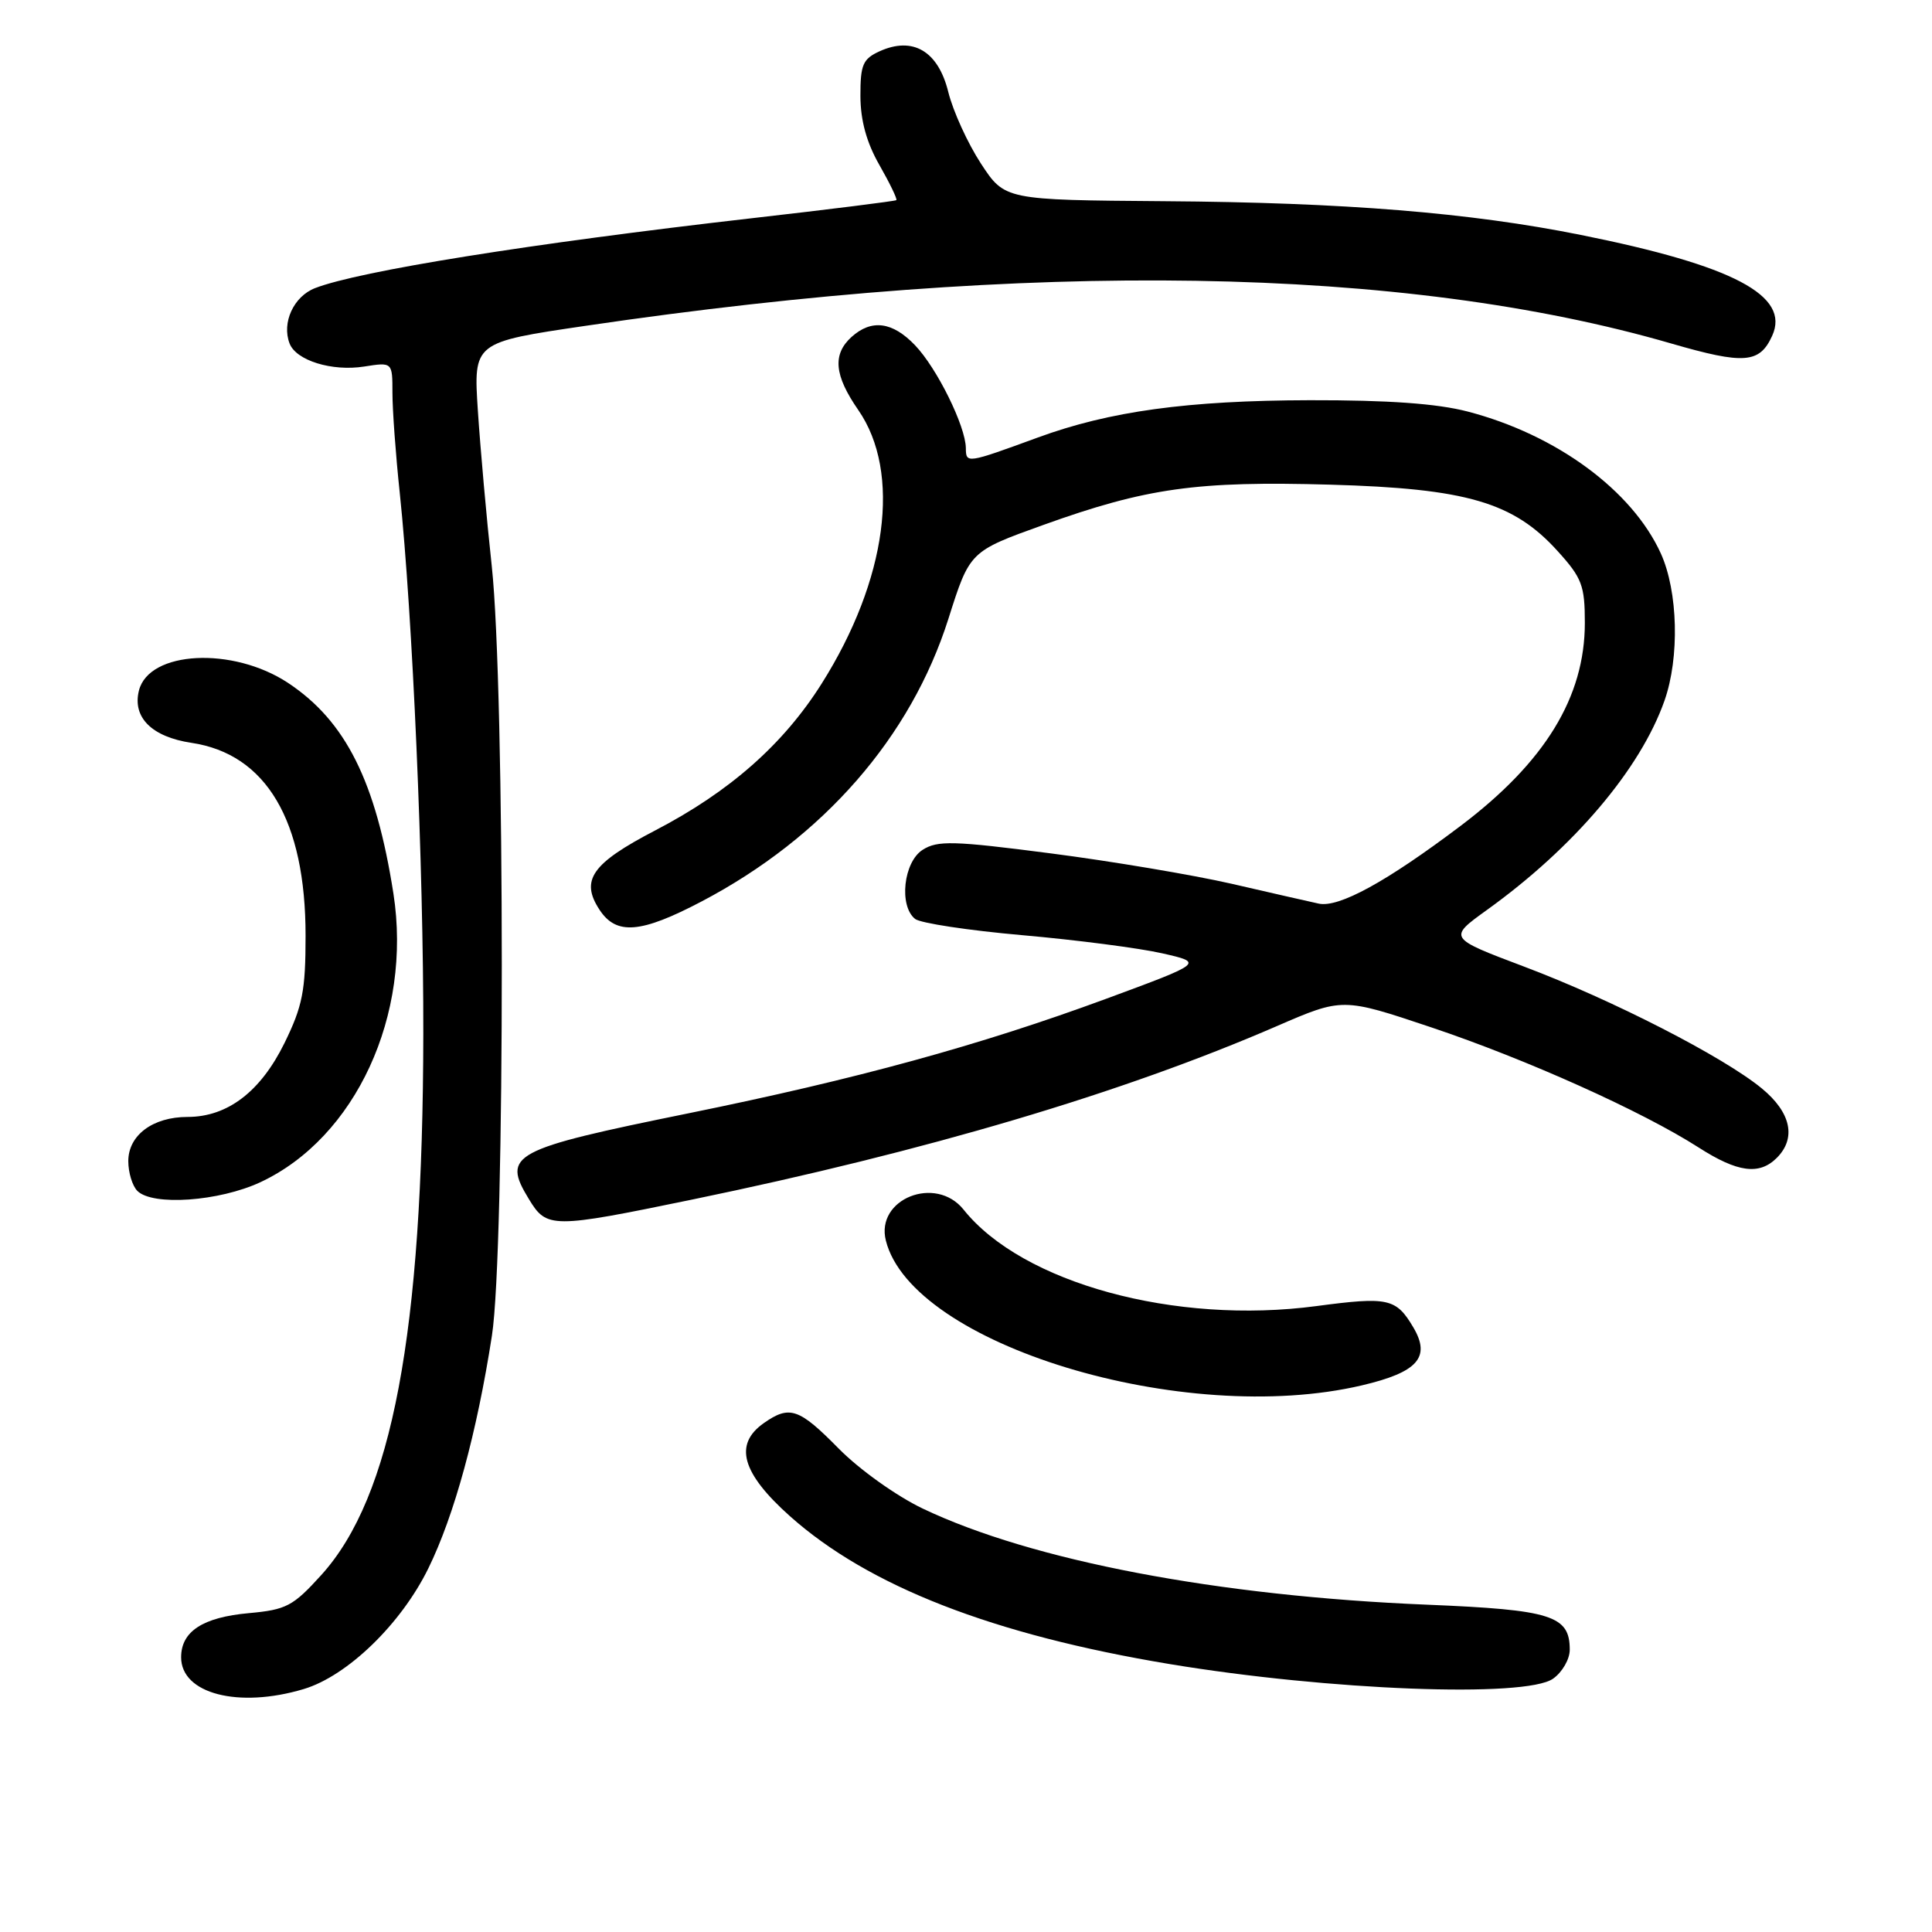 <?xml version="1.0" encoding="UTF-8" standalone="no"?>
<!DOCTYPE svg PUBLIC "-//W3C//DTD SVG 1.1//EN" "http://www.w3.org/Graphics/SVG/1.1/DTD/svg11.dtd" >
<svg xmlns="http://www.w3.org/2000/svg" xmlns:xlink="http://www.w3.org/1999/xlink" version="1.1" viewBox="0 0 256 256">
 <g >
 <path fill="currentColor"
d=" M 40.24 223.81 C 46.03 222.08 53.15 215.18 56.76 207.81 C 60.20 200.80 63.19 189.84 65.18 177.00 C 66.94 165.66 66.92 91.27 65.16 75.00 C 64.47 68.67 63.65 59.42 63.32 54.43 C 62.73 45.36 62.73 45.36 77.61 43.17 C 136.86 34.43 185.98 35.23 221.43 45.51 C 231.12 48.32 233.15 48.16 234.82 44.50 C 237.25 39.17 229.70 35.19 209.47 31.13 C 194.81 28.18 178.16 26.83 154.32 26.66 C 133.14 26.50 133.14 26.50 129.97 21.66 C 128.23 18.99 126.28 14.73 125.65 12.18 C 124.31 6.76 120.96 4.79 116.54 6.80 C 114.33 7.81 114.00 8.58 114.01 12.73 C 114.02 15.97 114.83 18.91 116.54 21.89 C 117.92 24.31 118.92 26.39 118.77 26.52 C 118.62 26.65 109.95 27.74 99.50 28.93 C 70.24 32.28 47.58 35.91 41.74 38.18 C 38.91 39.28 37.31 42.76 38.37 45.51 C 39.23 47.77 43.99 49.24 48.25 48.57 C 52.00 47.98 52.00 47.98 52.00 52.05 C 52.00 54.29 52.43 60.25 52.97 65.31 C 54.67 81.54 56.13 114.89 56.09 137.00 C 56.04 176.65 51.95 198.34 42.58 208.69 C 38.83 212.83 37.94 213.30 32.97 213.75 C 26.87 214.30 24.00 216.17 24.00 219.60 C 24.00 224.43 31.59 226.40 40.24 223.81 Z  M 205.78 222.44 C 207.00 221.59 208.00 219.86 208.00 218.60 C 208.00 214.07 205.60 213.31 189.10 212.63 C 161.41 211.50 136.72 206.79 122.26 199.89 C 118.77 198.22 113.87 194.72 111.14 191.95 C 105.87 186.60 104.63 186.17 101.22 188.56 C 97.20 191.38 98.26 195.18 104.68 200.91 C 115.11 210.20 131.57 216.61 155.00 220.50 C 176.12 224.00 202.13 225.00 205.78 222.44 Z  M 180.45 183.57 C 187.86 181.83 189.62 179.85 187.27 175.88 C 184.99 172.03 183.95 171.80 174.45 173.06 C 155.72 175.56 135.46 170.02 127.68 160.28 C 123.99 155.67 115.99 158.86 117.38 164.38 C 120.84 178.17 156.84 189.12 180.45 183.57 Z  M 91.71 158.95 C 122.78 152.53 148.70 144.85 169.20 135.96 C 177.90 132.19 177.90 132.19 189.68 136.14 C 202.28 140.37 217.59 147.25 225.08 152.05 C 230.24 155.36 233.11 155.74 235.43 153.43 C 238.05 150.81 237.32 147.41 233.46 144.23 C 228.38 140.04 213.65 132.49 201.95 128.08 C 191.88 124.28 191.88 124.28 197.03 120.57 C 208.53 112.31 217.36 101.91 220.55 92.85 C 222.57 87.13 222.35 78.37 220.07 73.34 C 216.27 64.98 206.22 57.59 194.47 54.53 C 190.40 53.47 183.93 53.01 173.54 53.03 C 157.35 53.07 147.01 54.49 137.50 57.98 C 128.07 61.43 128.00 61.44 127.98 59.37 C 127.94 56.46 124.16 48.79 121.25 45.75 C 118.26 42.62 115.48 42.26 112.83 44.65 C 110.29 46.96 110.54 49.73 113.72 54.32 C 119.46 62.60 117.55 76.84 108.87 90.59 C 103.79 98.64 96.69 104.90 86.81 110.04 C 78.41 114.41 76.86 116.62 79.44 120.55 C 81.67 123.95 84.91 123.68 92.98 119.44 C 109.10 110.97 120.69 97.69 125.67 81.99 C 128.50 73.06 128.50 73.06 138.24 69.56 C 151.90 64.65 158.57 63.72 176.27 64.22 C 194.35 64.73 200.56 66.55 206.42 73.05 C 209.62 76.58 210.00 77.60 210.00 82.53 C 210.00 92.36 204.73 100.98 193.54 109.43 C 183.71 116.85 177.38 120.32 174.72 119.73 C 173.50 119.47 168.30 118.28 163.18 117.10 C 158.05 115.93 147.25 114.11 139.18 113.07 C 126.31 111.40 124.22 111.35 122.25 112.61 C 119.72 114.23 119.09 120.02 121.25 121.76 C 121.94 122.32 128.35 123.29 135.50 123.92 C 142.65 124.55 150.97 125.63 154.00 126.32 C 159.50 127.57 159.50 127.57 146.50 132.37 C 129.83 138.51 113.53 142.98 91.27 147.51 C 67.77 152.29 66.48 152.98 70.07 158.87 C 72.45 162.79 73.05 162.80 91.71 158.95 Z  M 34.50 156.65 C 47.13 150.75 54.63 134.48 52.13 118.40 C 49.81 103.55 45.81 95.55 38.17 90.49 C 30.85 85.65 19.74 86.22 18.41 91.50 C 17.52 95.06 20.11 97.64 25.37 98.43 C 35.28 99.91 40.50 108.74 40.49 124.00 C 40.49 131.27 40.09 133.32 37.70 138.20 C 34.53 144.65 30.15 148.00 24.85 148.00 C 20.25 148.00 17.00 150.42 17.00 153.86 C 17.00 155.37 17.54 157.14 18.20 157.80 C 20.22 159.82 29.02 159.20 34.50 156.65 Z "/>
</g>
</svg>